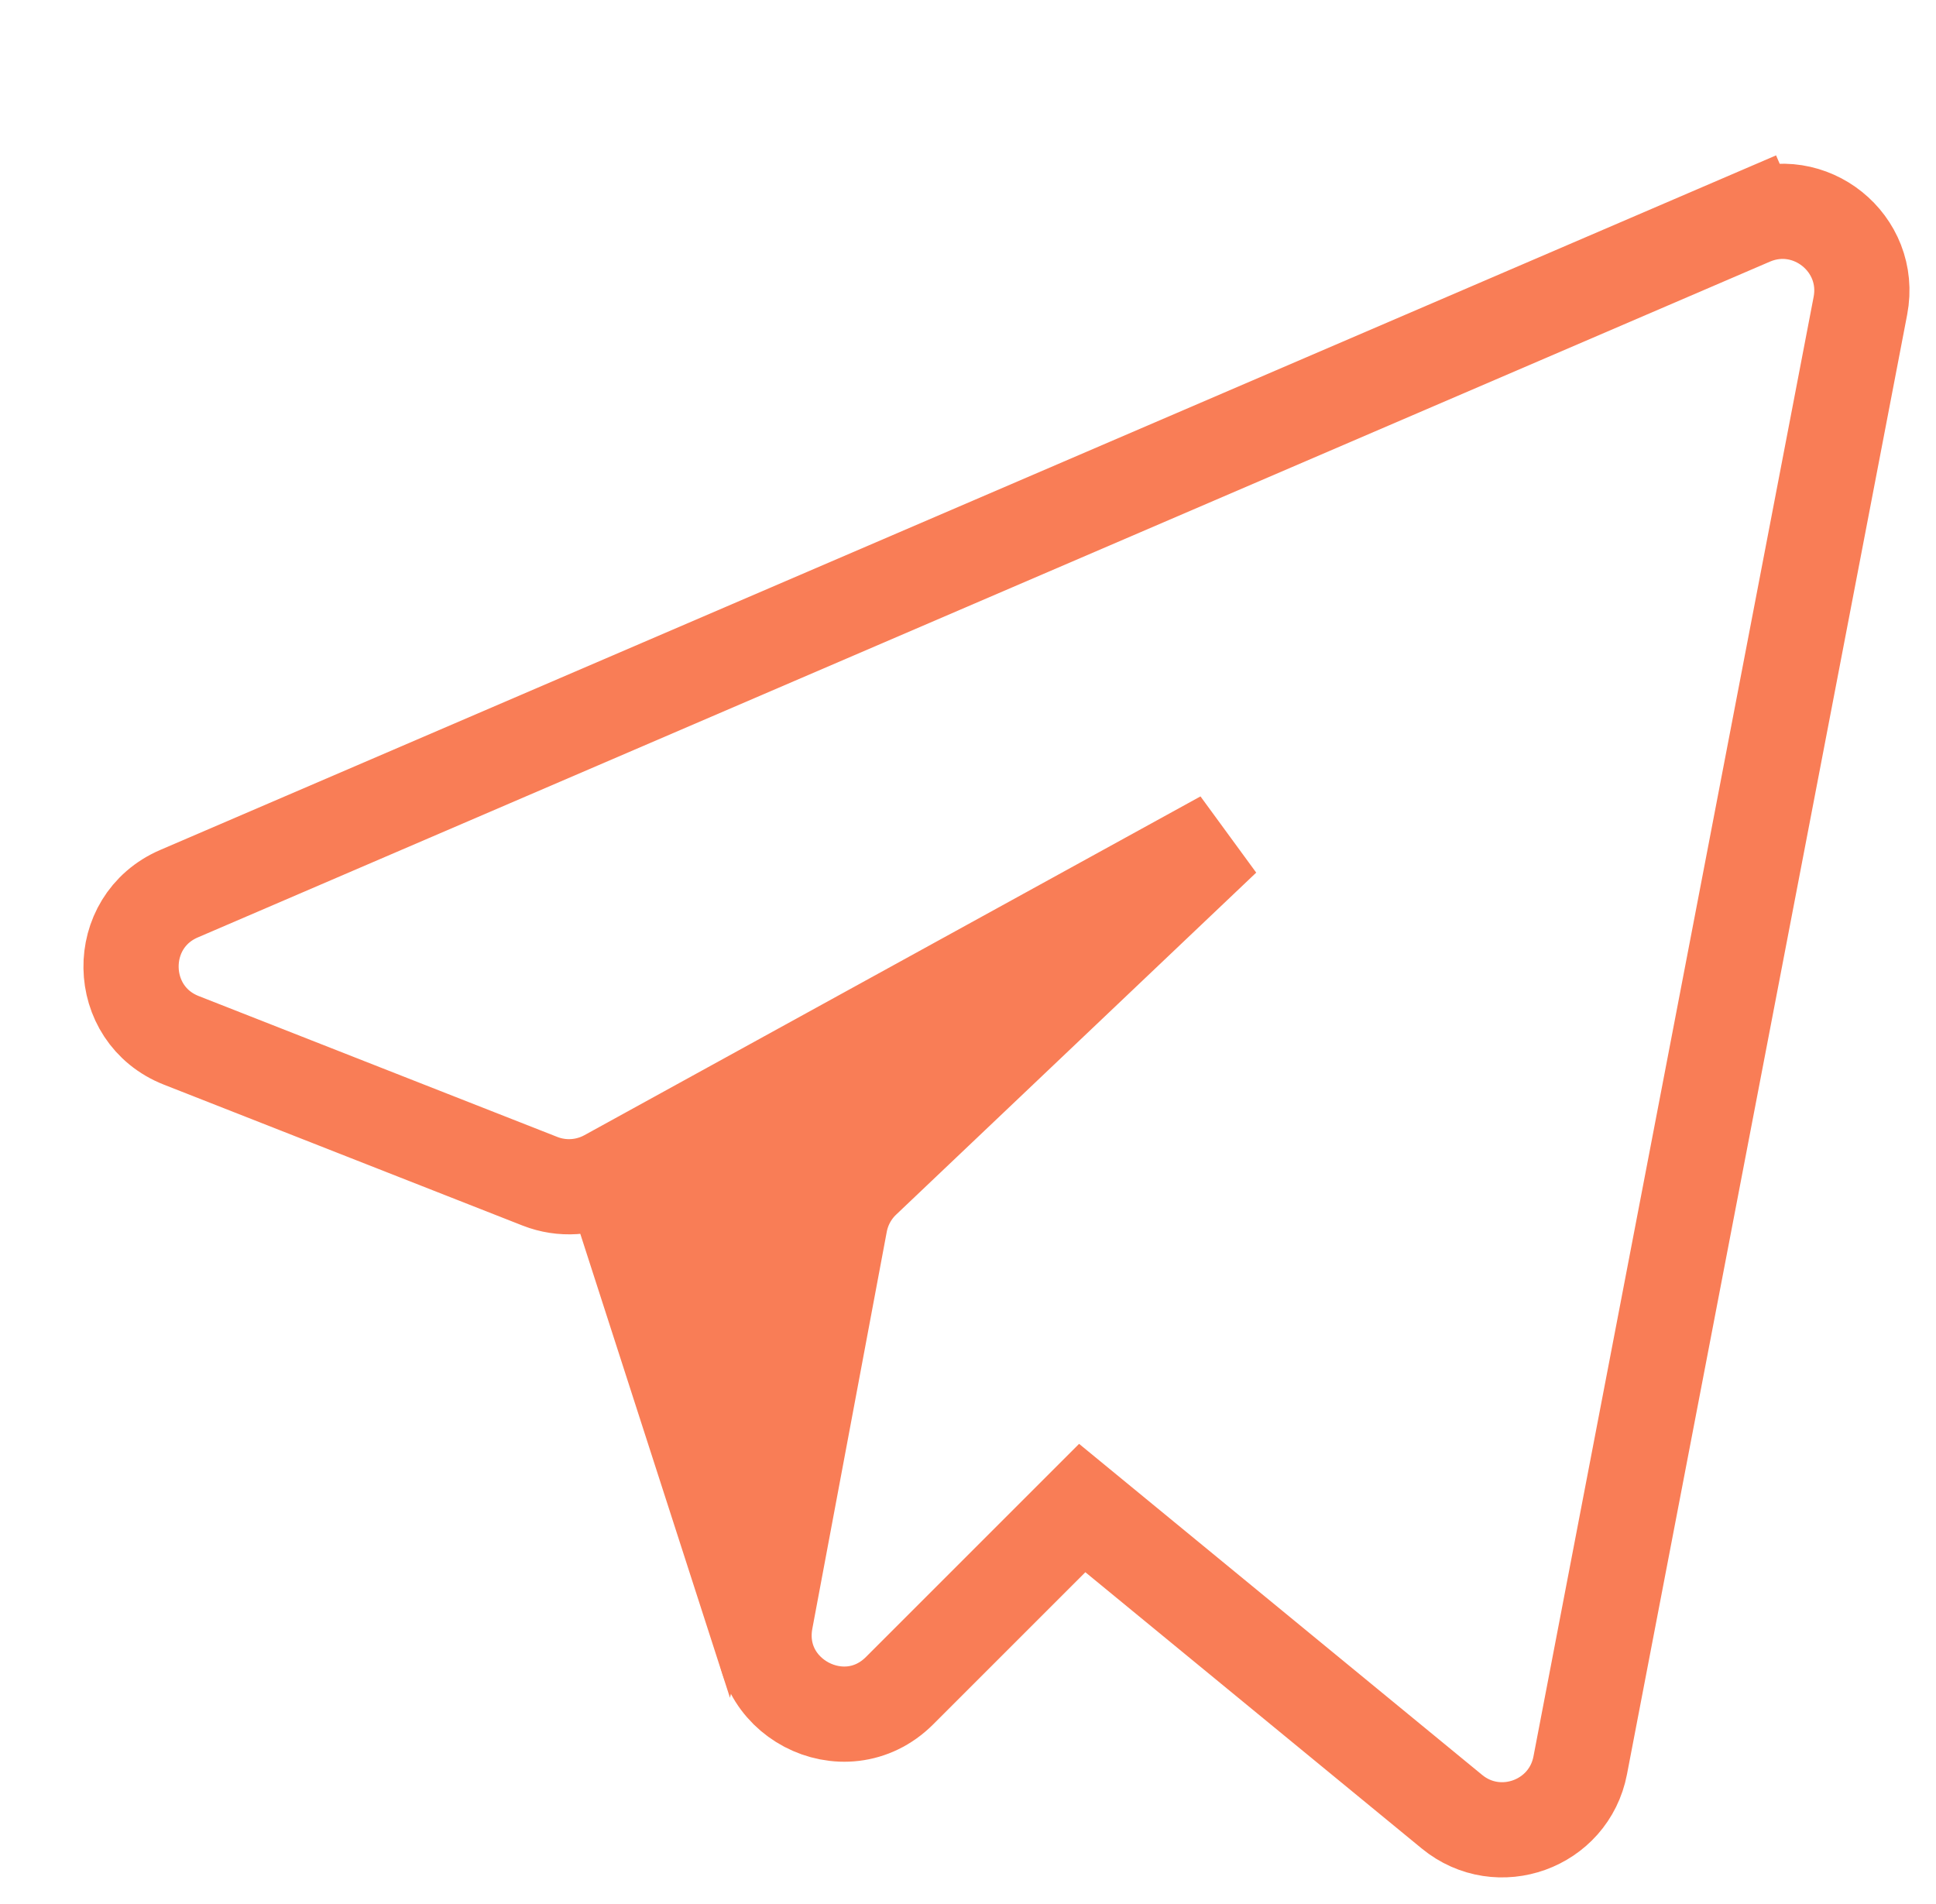 <svg width="61" height="60" viewBox="0 0 61 60" fill="none" xmlns="http://www.w3.org/2000/svg">
<path d="M19.134 37.088L18.411 35.774L19.134 37.088L38.548 26.411L27.201 37.19C26.82 37.552 26.563 38.025 26.466 38.541L24.121 51.047C23.668 53.462 26.608 55.013 28.346 53.275L34.099 47.522L45.748 57.091C47.213 58.295 49.433 57.493 49.79 55.631L58.618 9.635C58.996 7.665 57.017 6.075 55.175 6.867L55.767 8.245L55.175 6.867L5.641 28.162C3.59 29.044 3.636 31.969 5.715 32.785L17.015 37.225C17.706 37.496 18.483 37.446 19.134 37.088ZM33.749 47.235L33.75 47.236L33.749 47.235Z" stroke="#F97D56" stroke-width="3"/>
<path d="M29.5 31L18 38L23 53.5L26.5 39.5L32 33L29.5 31Z" fill="#F97D56"/>
</svg>

